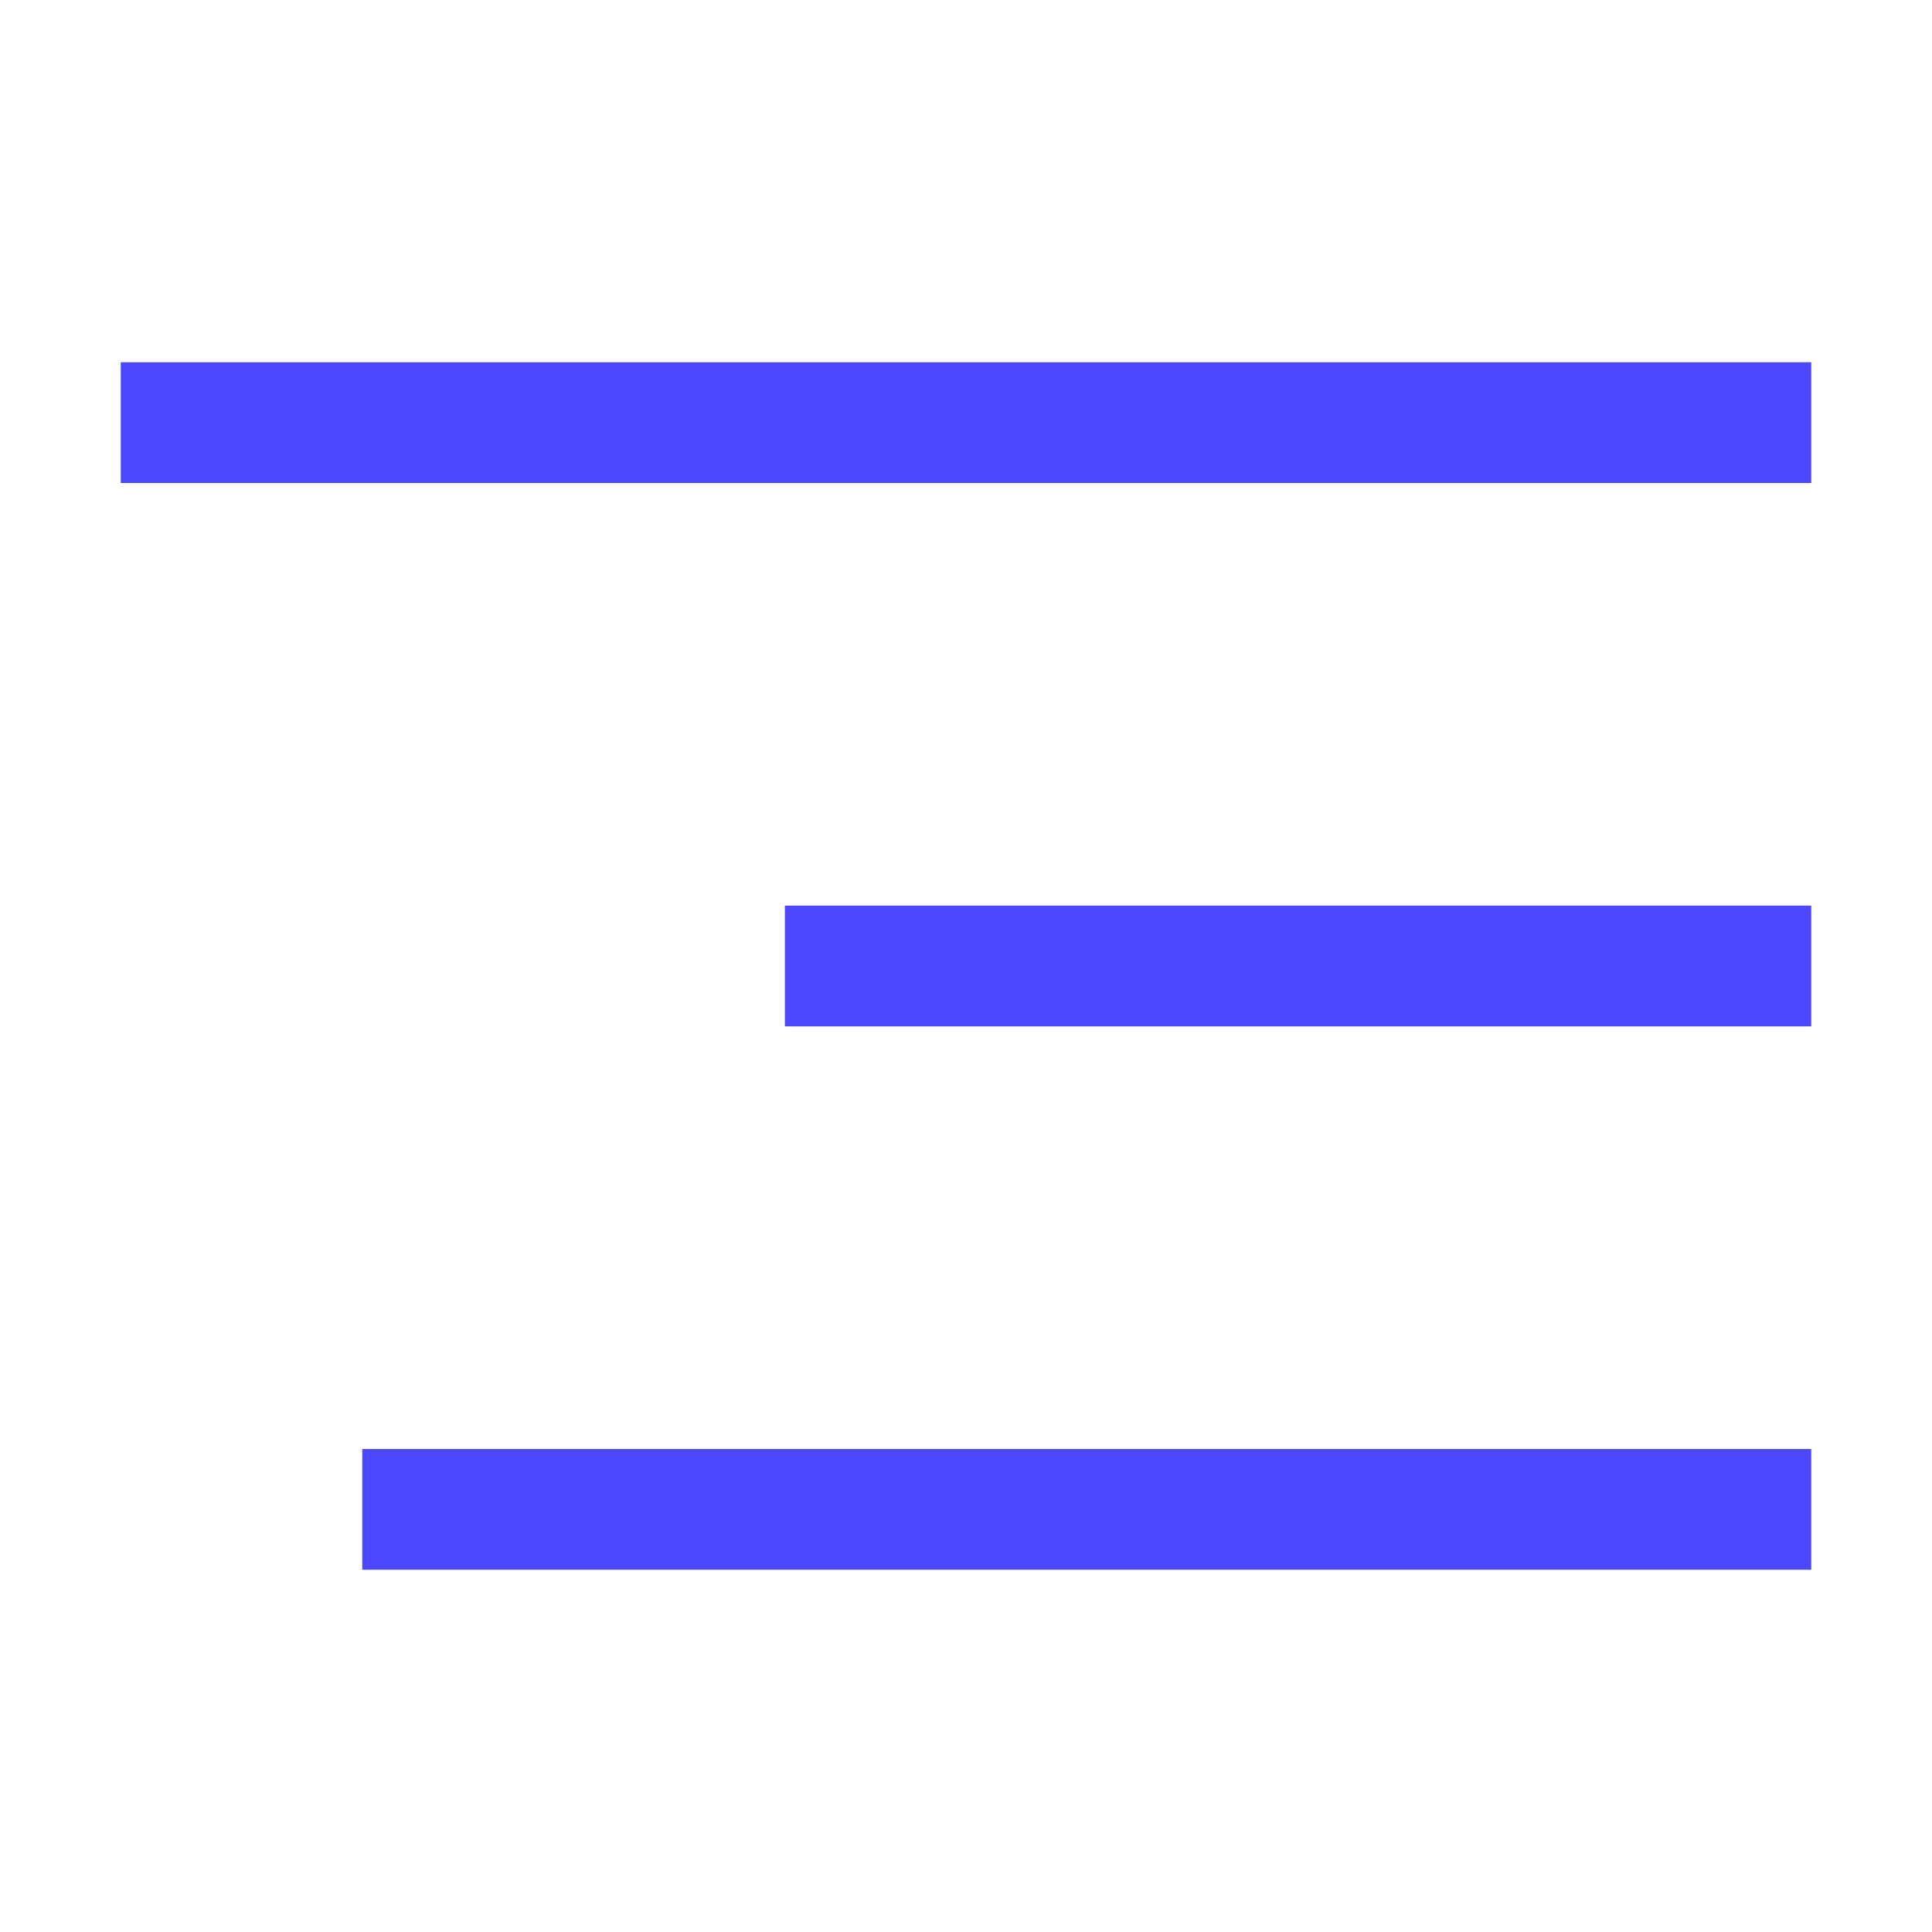 <svg width="32" height="32" viewBox="0 0 32 32" fill="none" xmlns="http://www.w3.org/2000/svg">
<path d="M13 16L30 16" stroke="#4C48FF" stroke-width="2"/>
<path d="M2 7L30 7" stroke="#4C48FF" stroke-width="2"/>
<path d="M6 25H30" stroke="#4C48FF" stroke-width="2"/>
</svg>
